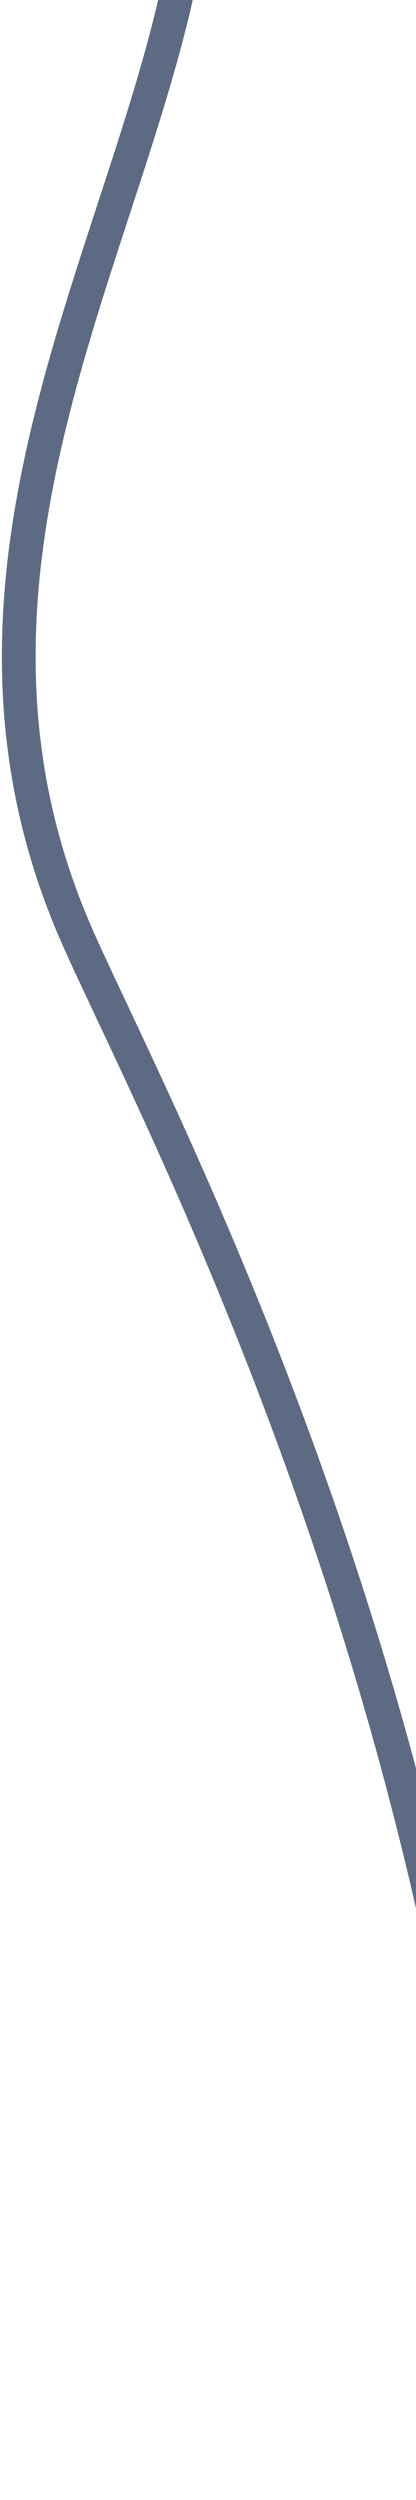 <svg width="100" height="600" viewBox="0 0 111 631" fill="none" xmlns="http://www.w3.org/2000/svg">
<path opacity="0.85" d="M49.029 -28C34.529 48.833 -20.97 134 19.529 229.5C33.245 261.841 89.396 365 119.029 506.5C125.696 538.333 142.829 607.1 158.029 627.5" stroke="#41506e" stroke-width="9"/>
</svg>
